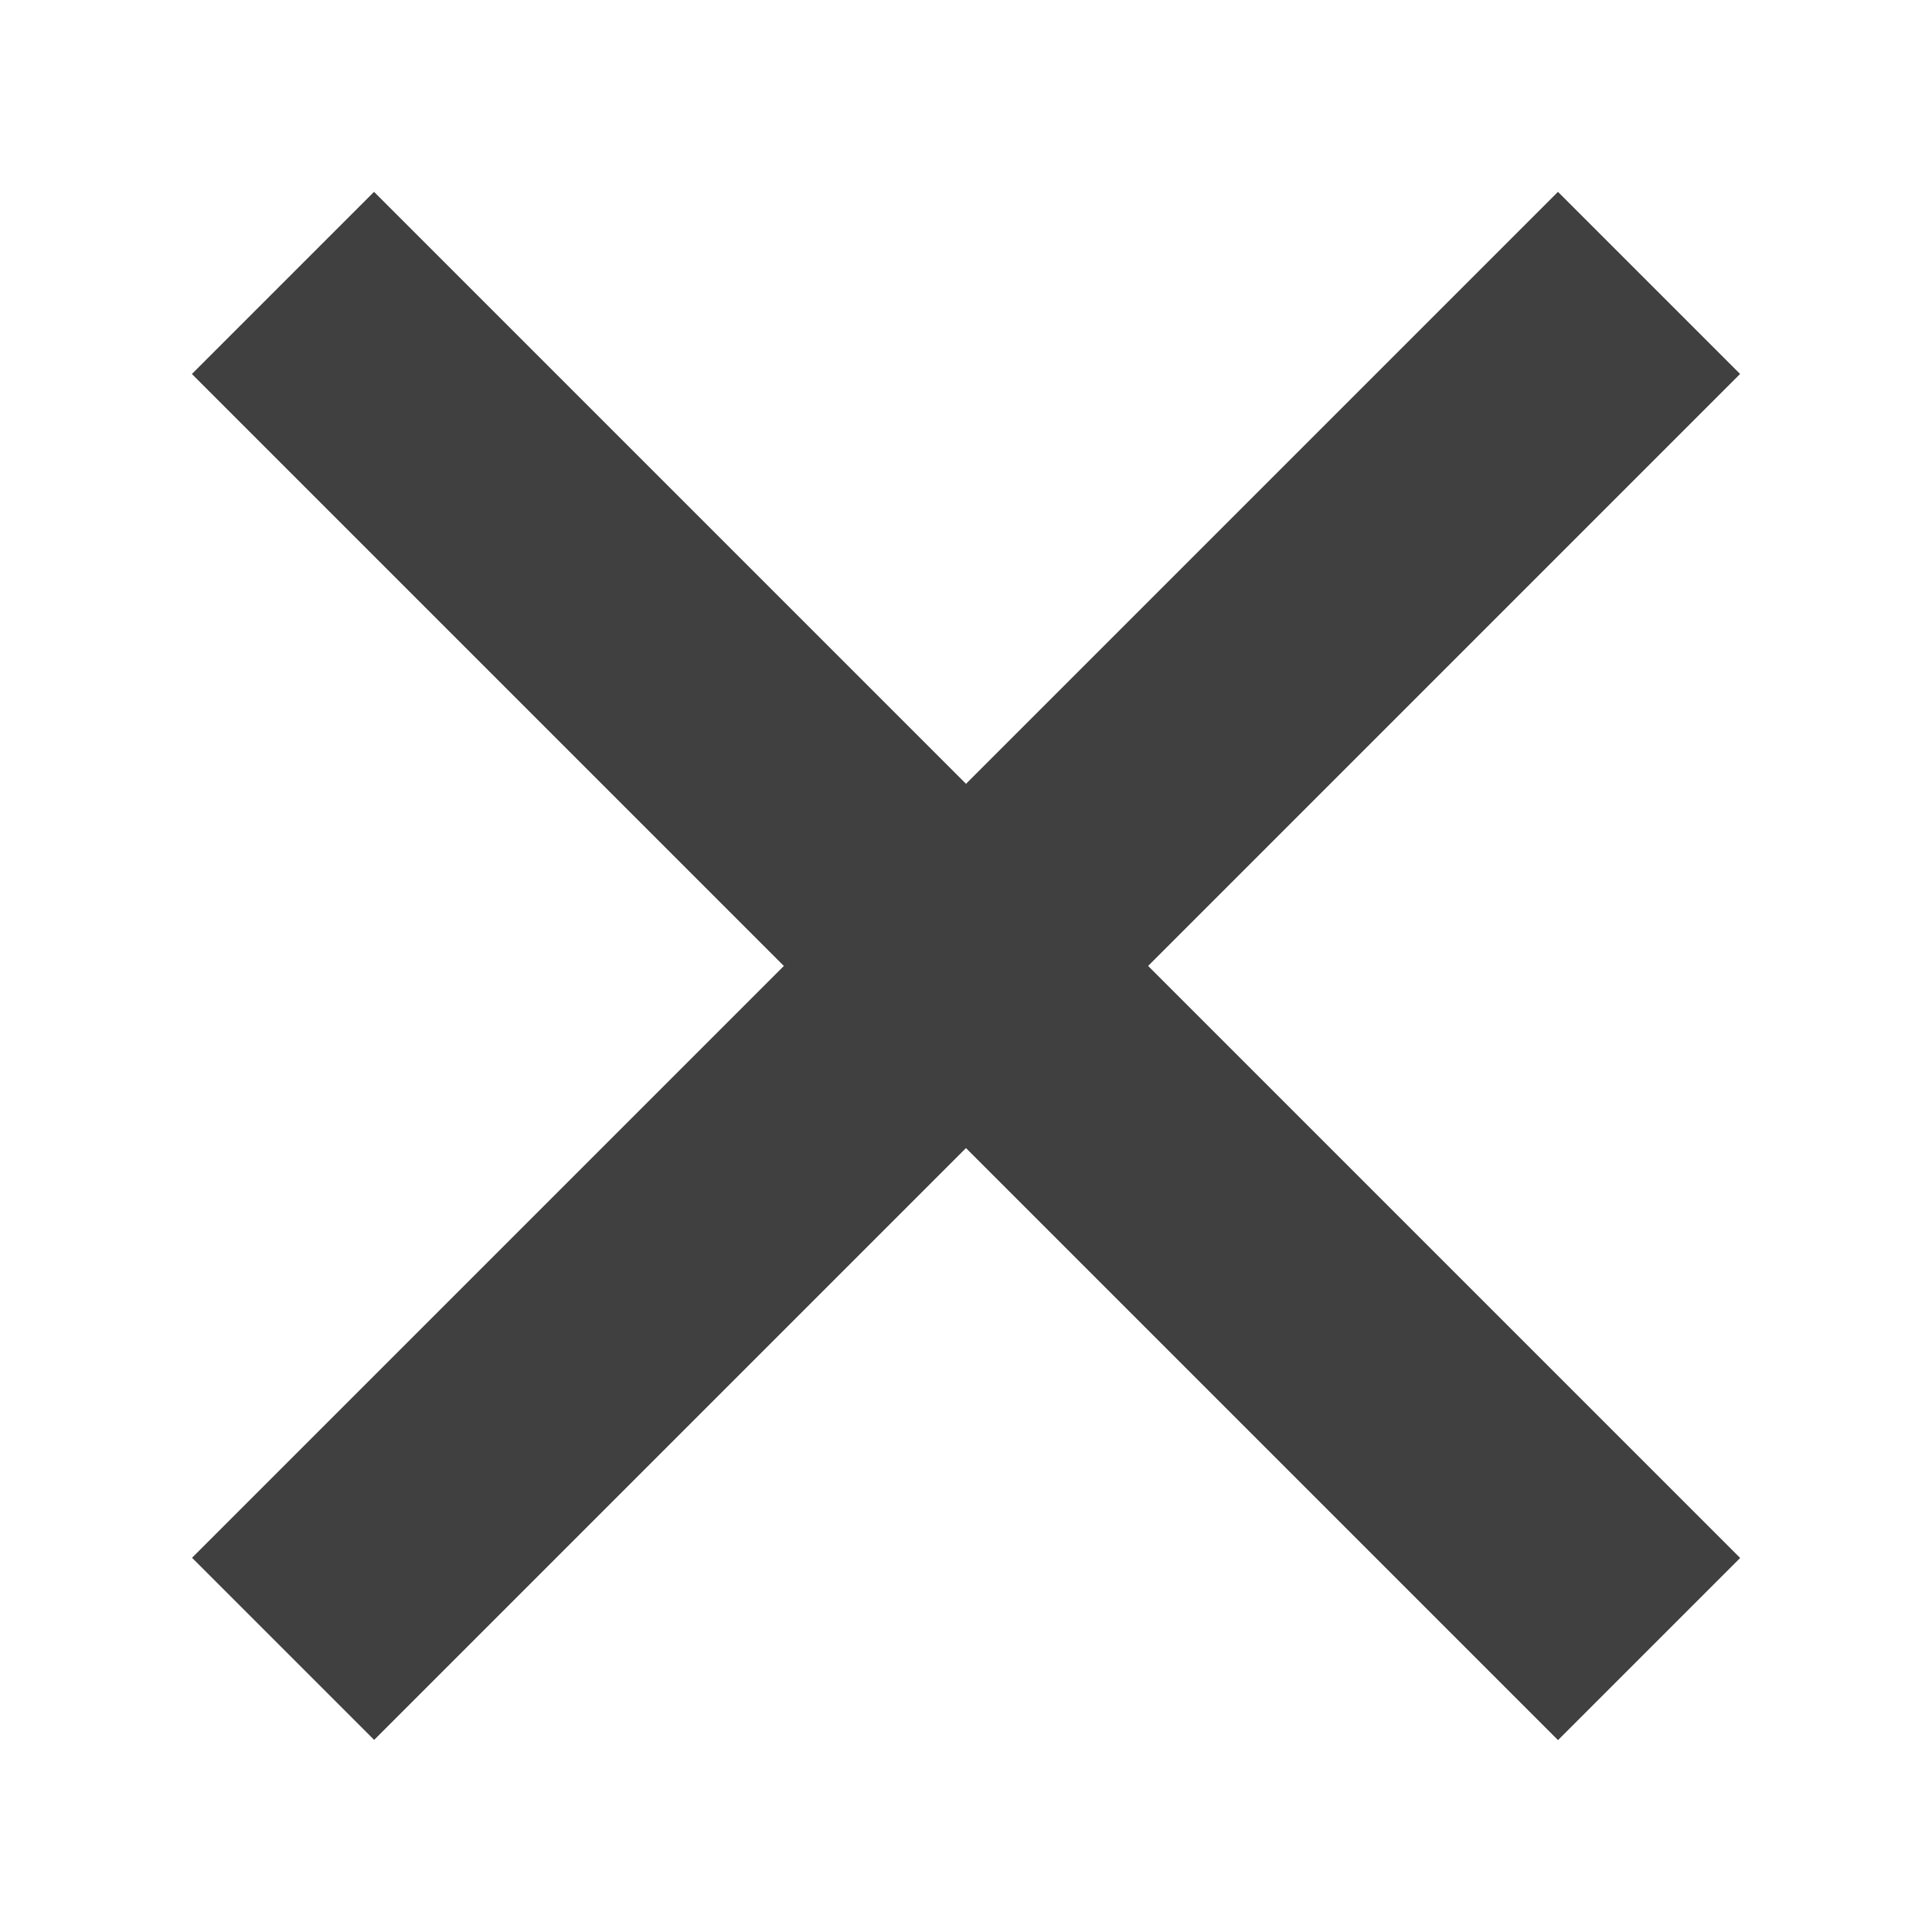 <svg width="30" height="30" viewBox="0 0 30 30" fill="none" xmlns="http://www.w3.org/2000/svg">
<rect x="5.808" y="2.979" width="30" height="4" transform="rotate(45 5.808 2.979)" fill="#404040"/>
<rect width="30" height="4" transform="matrix(-0.707 0.707 0.707 0.707 24.192 2.979)" fill="#404040"/>
</svg>
